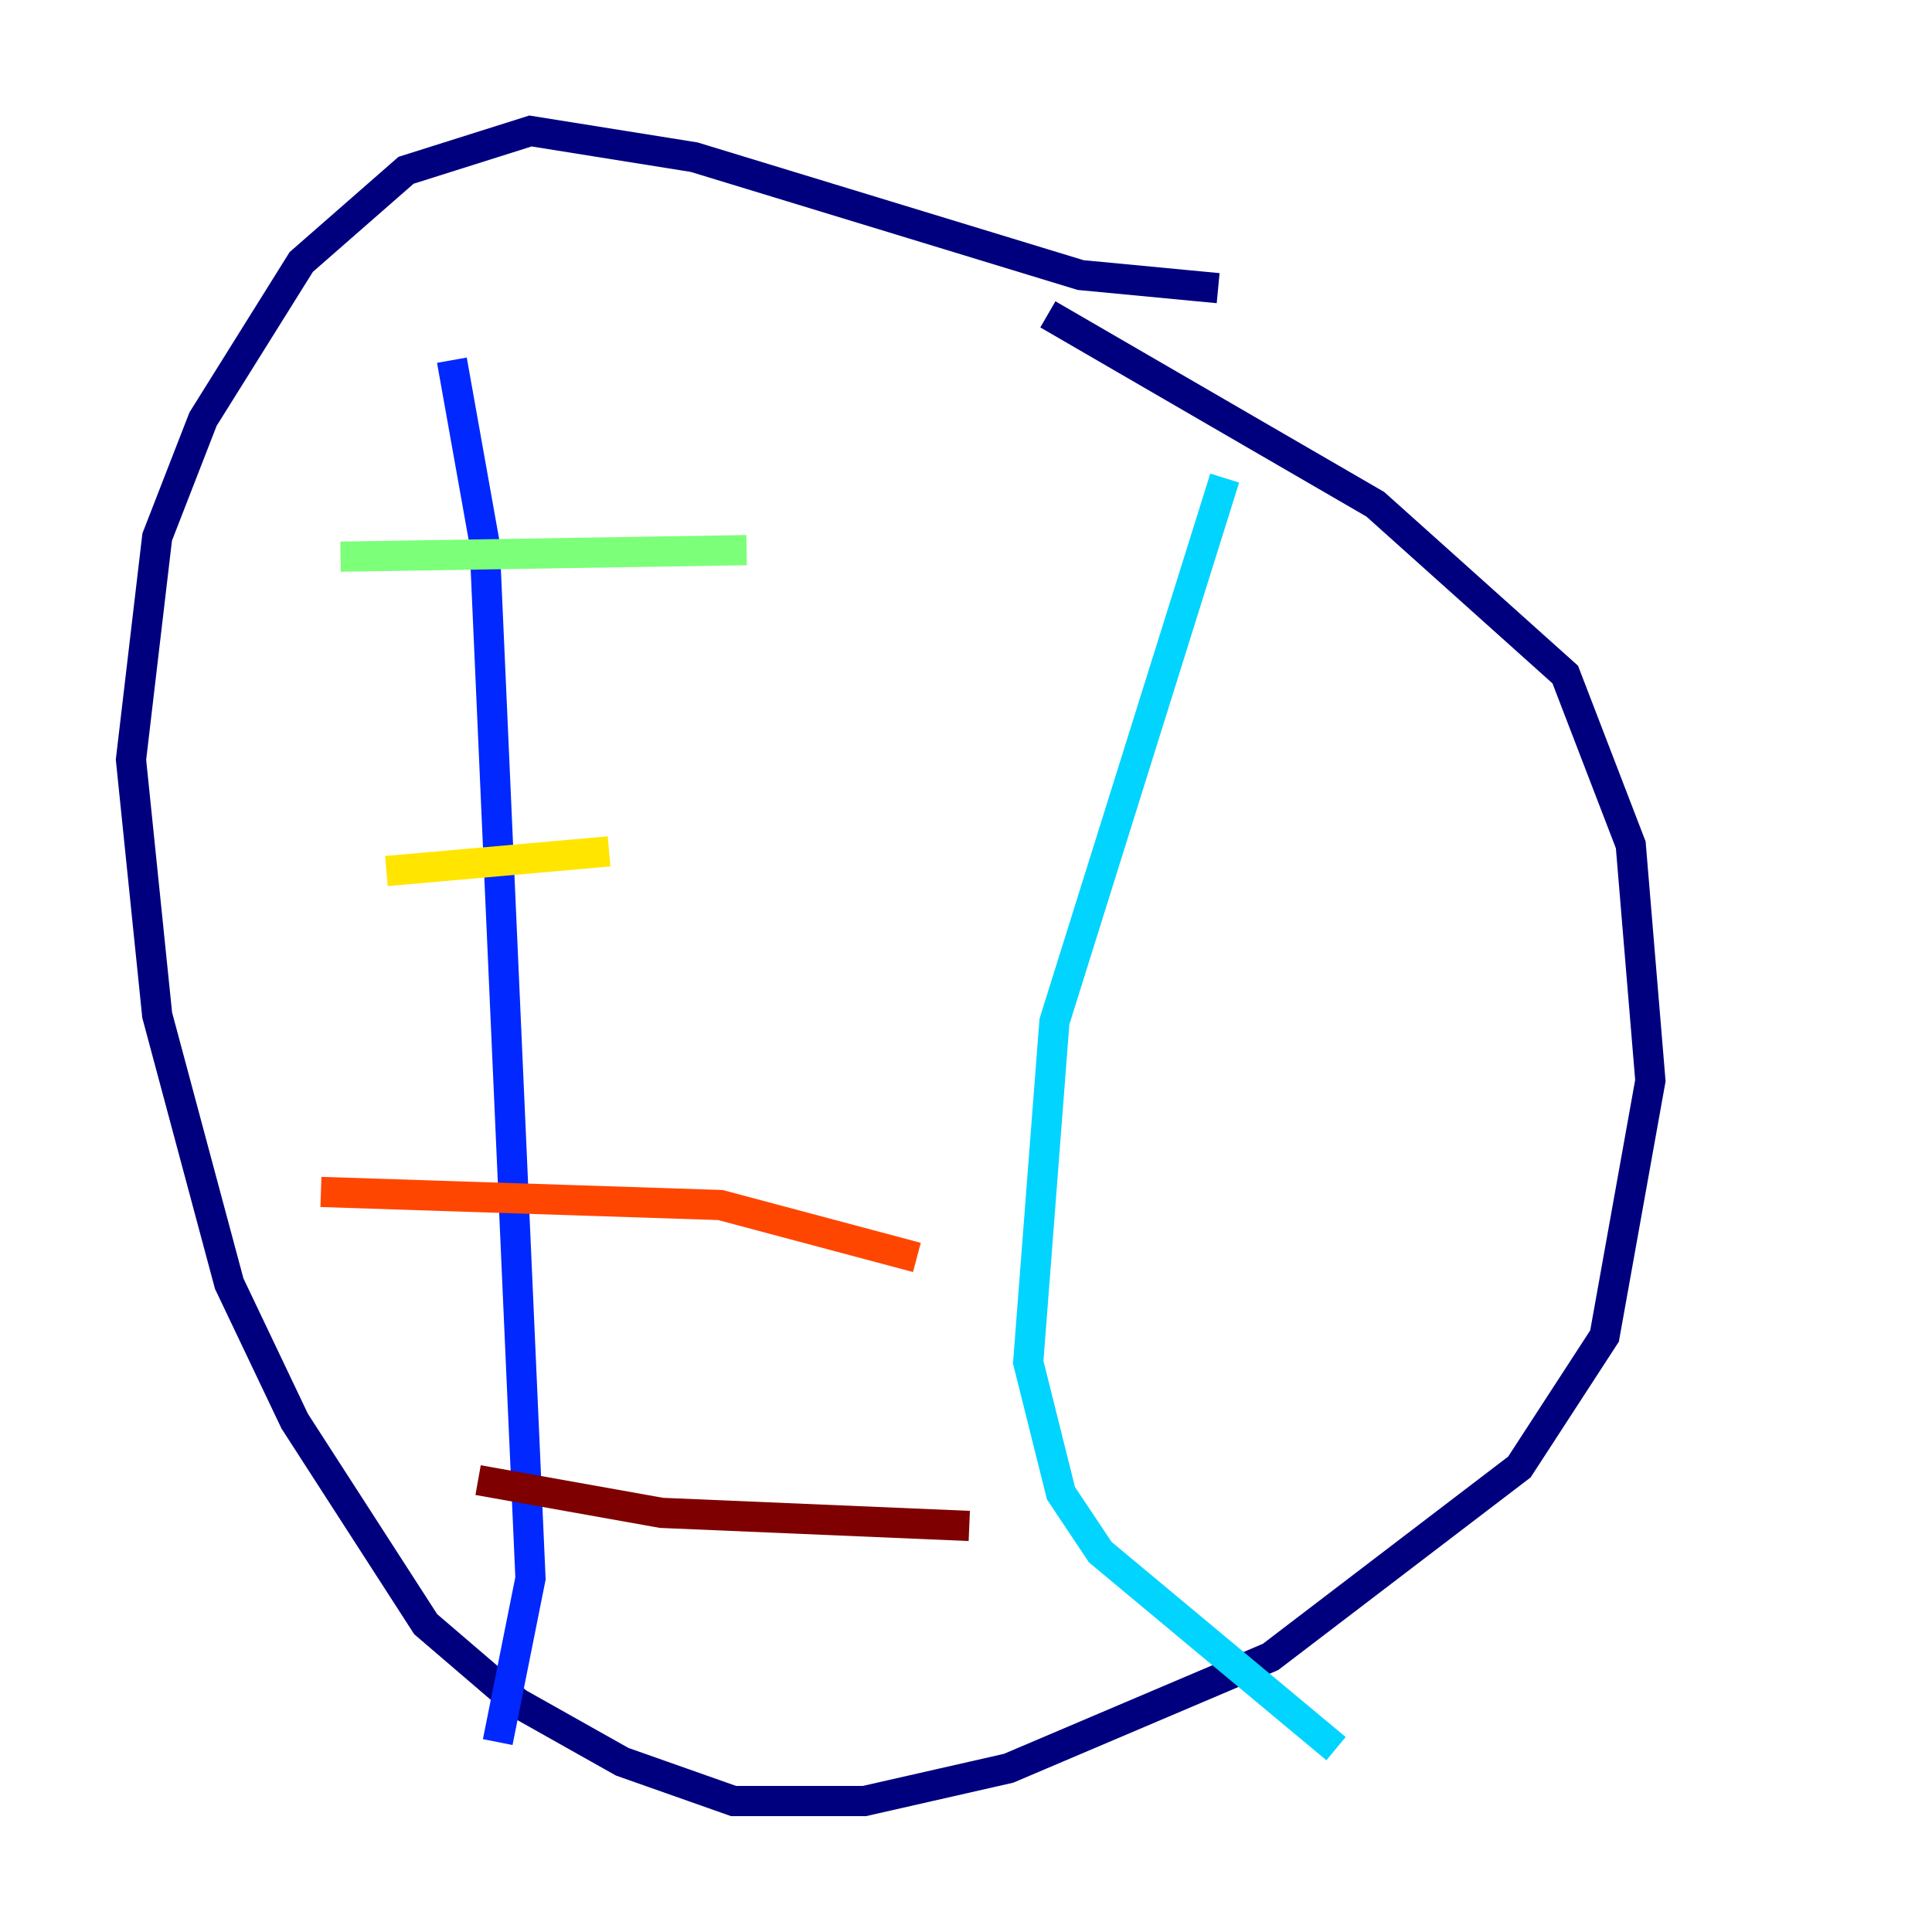 <?xml version="1.0" encoding="utf-8" ?>
<svg baseProfile="tiny" height="128" version="1.2" viewBox="0,0,128,128" width="128" xmlns="http://www.w3.org/2000/svg" xmlns:ev="http://www.w3.org/2001/xml-events" xmlns:xlink="http://www.w3.org/1999/xlink"><defs /><polyline fill="none" points="80.705,19.091 71.593,18.224 45.993,10.414 35.146,8.678 26.902,11.281 19.959,17.356 13.451,27.77 10.414,35.58 8.678,50.332 10.414,67.254 15.186,85.044 19.525,94.156 28.203,107.607 34.278,112.814 41.22,116.719 48.597,119.322 57.275,119.322 66.82,117.153 84.176,109.776 100.664,97.193 106.305,88.515 109.342,71.593 108.041,55.973 103.702,44.691 91.119,33.41 69.424,20.827" stroke="#00007f" stroke-width="2" /><polyline fill="none" points="29.939,23.864 32.108,36.014 35.146,104.57 32.976,115.417" stroke="#0028ff" stroke-width="2" /><polyline fill="none" points="81.139,31.675 69.858,67.688 68.122,90.251 70.291,98.929 72.895,102.834 88.515,115.851" stroke="#00d4ff" stroke-width="2" /><polyline fill="none" points="22.563,36.881 49.464,36.447" stroke="#7cff79" stroke-width="2" /><polyline fill="none" points="25.6,57.709 40.352,56.407" stroke="#ffe500" stroke-width="2" /><polyline fill="none" points="21.261,78.969 47.729,79.837 60.746,83.308" stroke="#ff4600" stroke-width="2" /><polyline fill="none" points="31.675,98.061 43.824,100.231 64.217,101.098" stroke="#7f0000" stroke-width="2" /></svg>